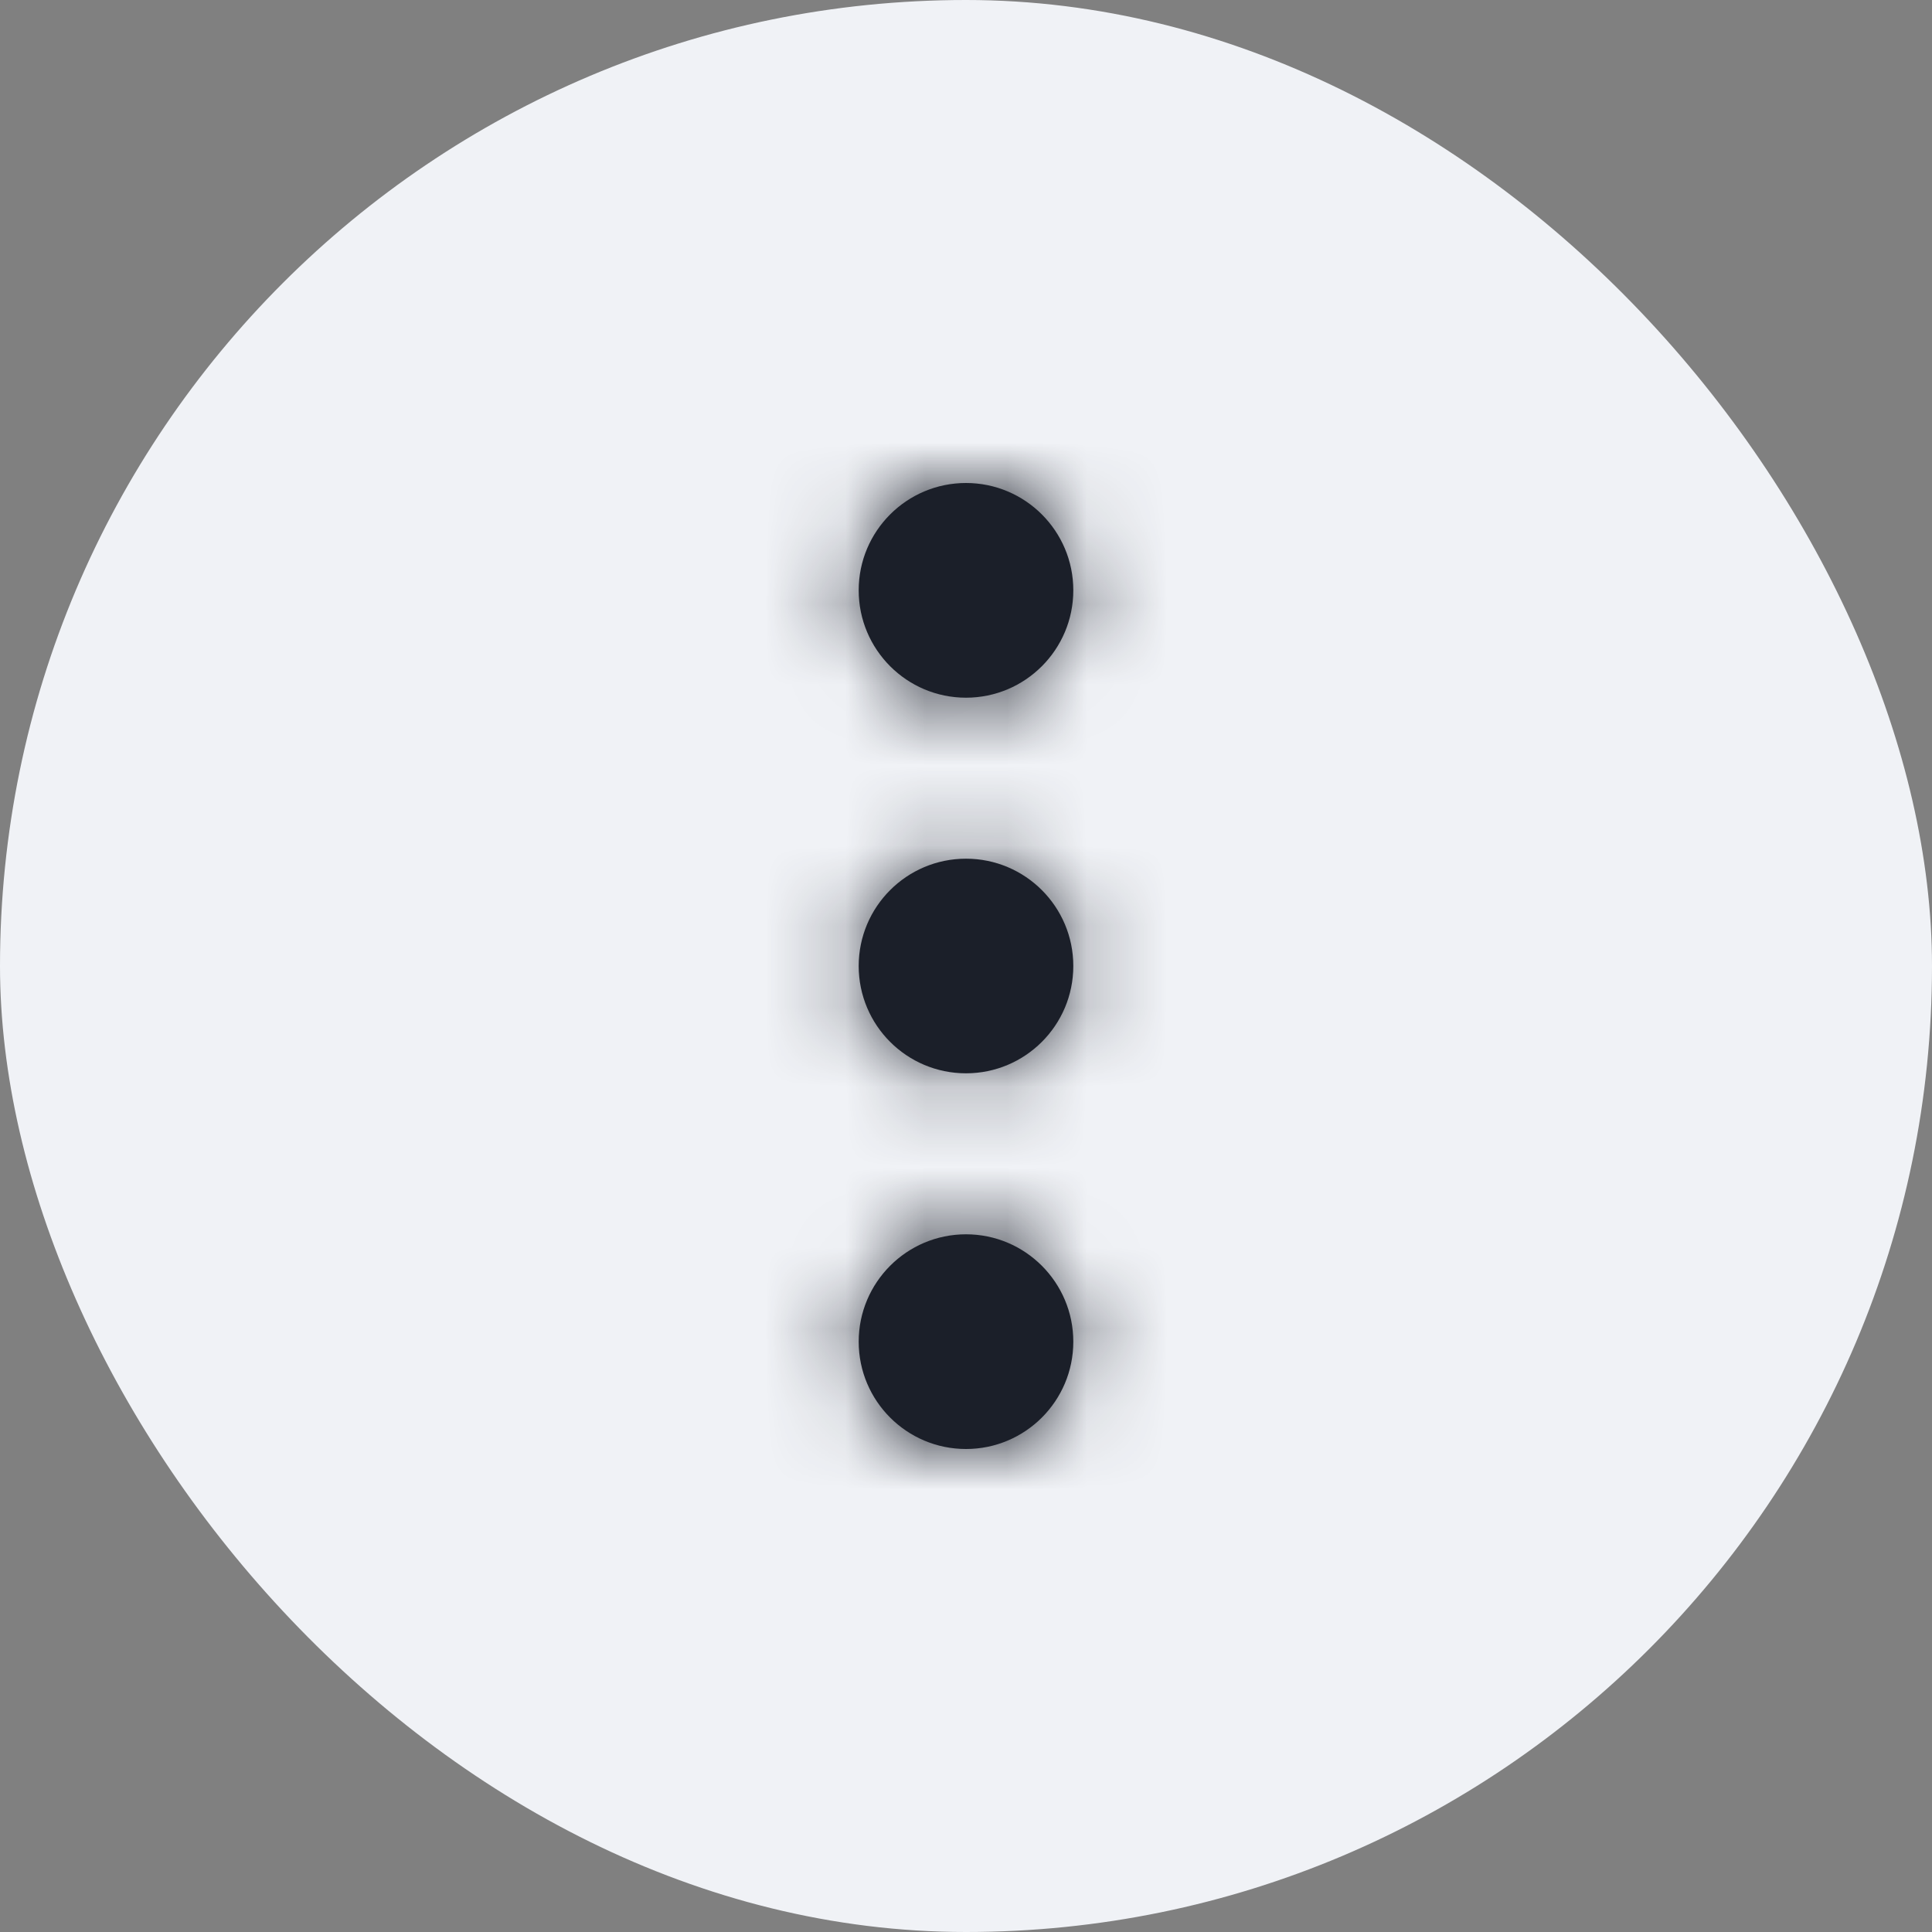 <svg width="24" height="24" viewBox="0 0 24 24" fill="none" xmlns="http://www.w3.org/2000/svg">
<rect x="0" y="0" width="24" height="24" fill="#808080" stroke="none"/>
<rect width="24" height="24" rx="12" fill="#F0F2F6"/>
<path fill-rule="evenodd" clip-rule="evenodd" d="M12 8.667C12.736 8.667 13.333 8.069 13.333 7.333C13.333 6.597 12.736 6 12 6C11.264 6 10.667 6.597 10.667 7.333C10.667 8.069 11.264 8.667 12 8.667ZM12 10.667C11.264 10.667 10.667 11.264 10.667 12C10.667 12.736 11.264 13.333 12 13.333C12.736 13.333 13.333 12.736 13.333 12C13.333 11.264 12.736 10.667 12 10.667ZM10.667 16.667C10.667 15.931 11.264 15.333 12 15.333C12.736 15.333 13.333 15.931 13.333 16.667C13.333 17.403 12.736 18 12 18C11.264 18 10.667 17.403 10.667 16.667Z" fill="#1B1F29"/>
<mask id="mask0_0_992" style="mask-type:luminance" maskUnits="userSpaceOnUse" x="10" y="6" width="4" height="12">
<path fill-rule="evenodd" clip-rule="evenodd" d="M12 8.667C12.736 8.667 13.333 8.069 13.333 7.333C13.333 6.597 12.736 6 12 6C11.264 6 10.667 6.597 10.667 7.333C10.667 8.069 11.264 8.667 12 8.667ZM12 10.667C11.264 10.667 10.667 11.264 10.667 12C10.667 12.736 11.264 13.333 12 13.333C12.736 13.333 13.333 12.736 13.333 12C13.333 11.264 12.736 10.667 12 10.667ZM10.667 16.667C10.667 15.931 11.264 15.333 12 15.333C12.736 15.333 13.333 15.931 13.333 16.667C13.333 17.403 12.736 18 12 18C11.264 18 10.667 17.403 10.667 16.667Z" fill="white"/>
</mask>
<g mask="url(#mask0_0_992)">
<rect x="4" y="4" width="16" height="16" fill="#1B1F29"/>
</g>
</svg>
